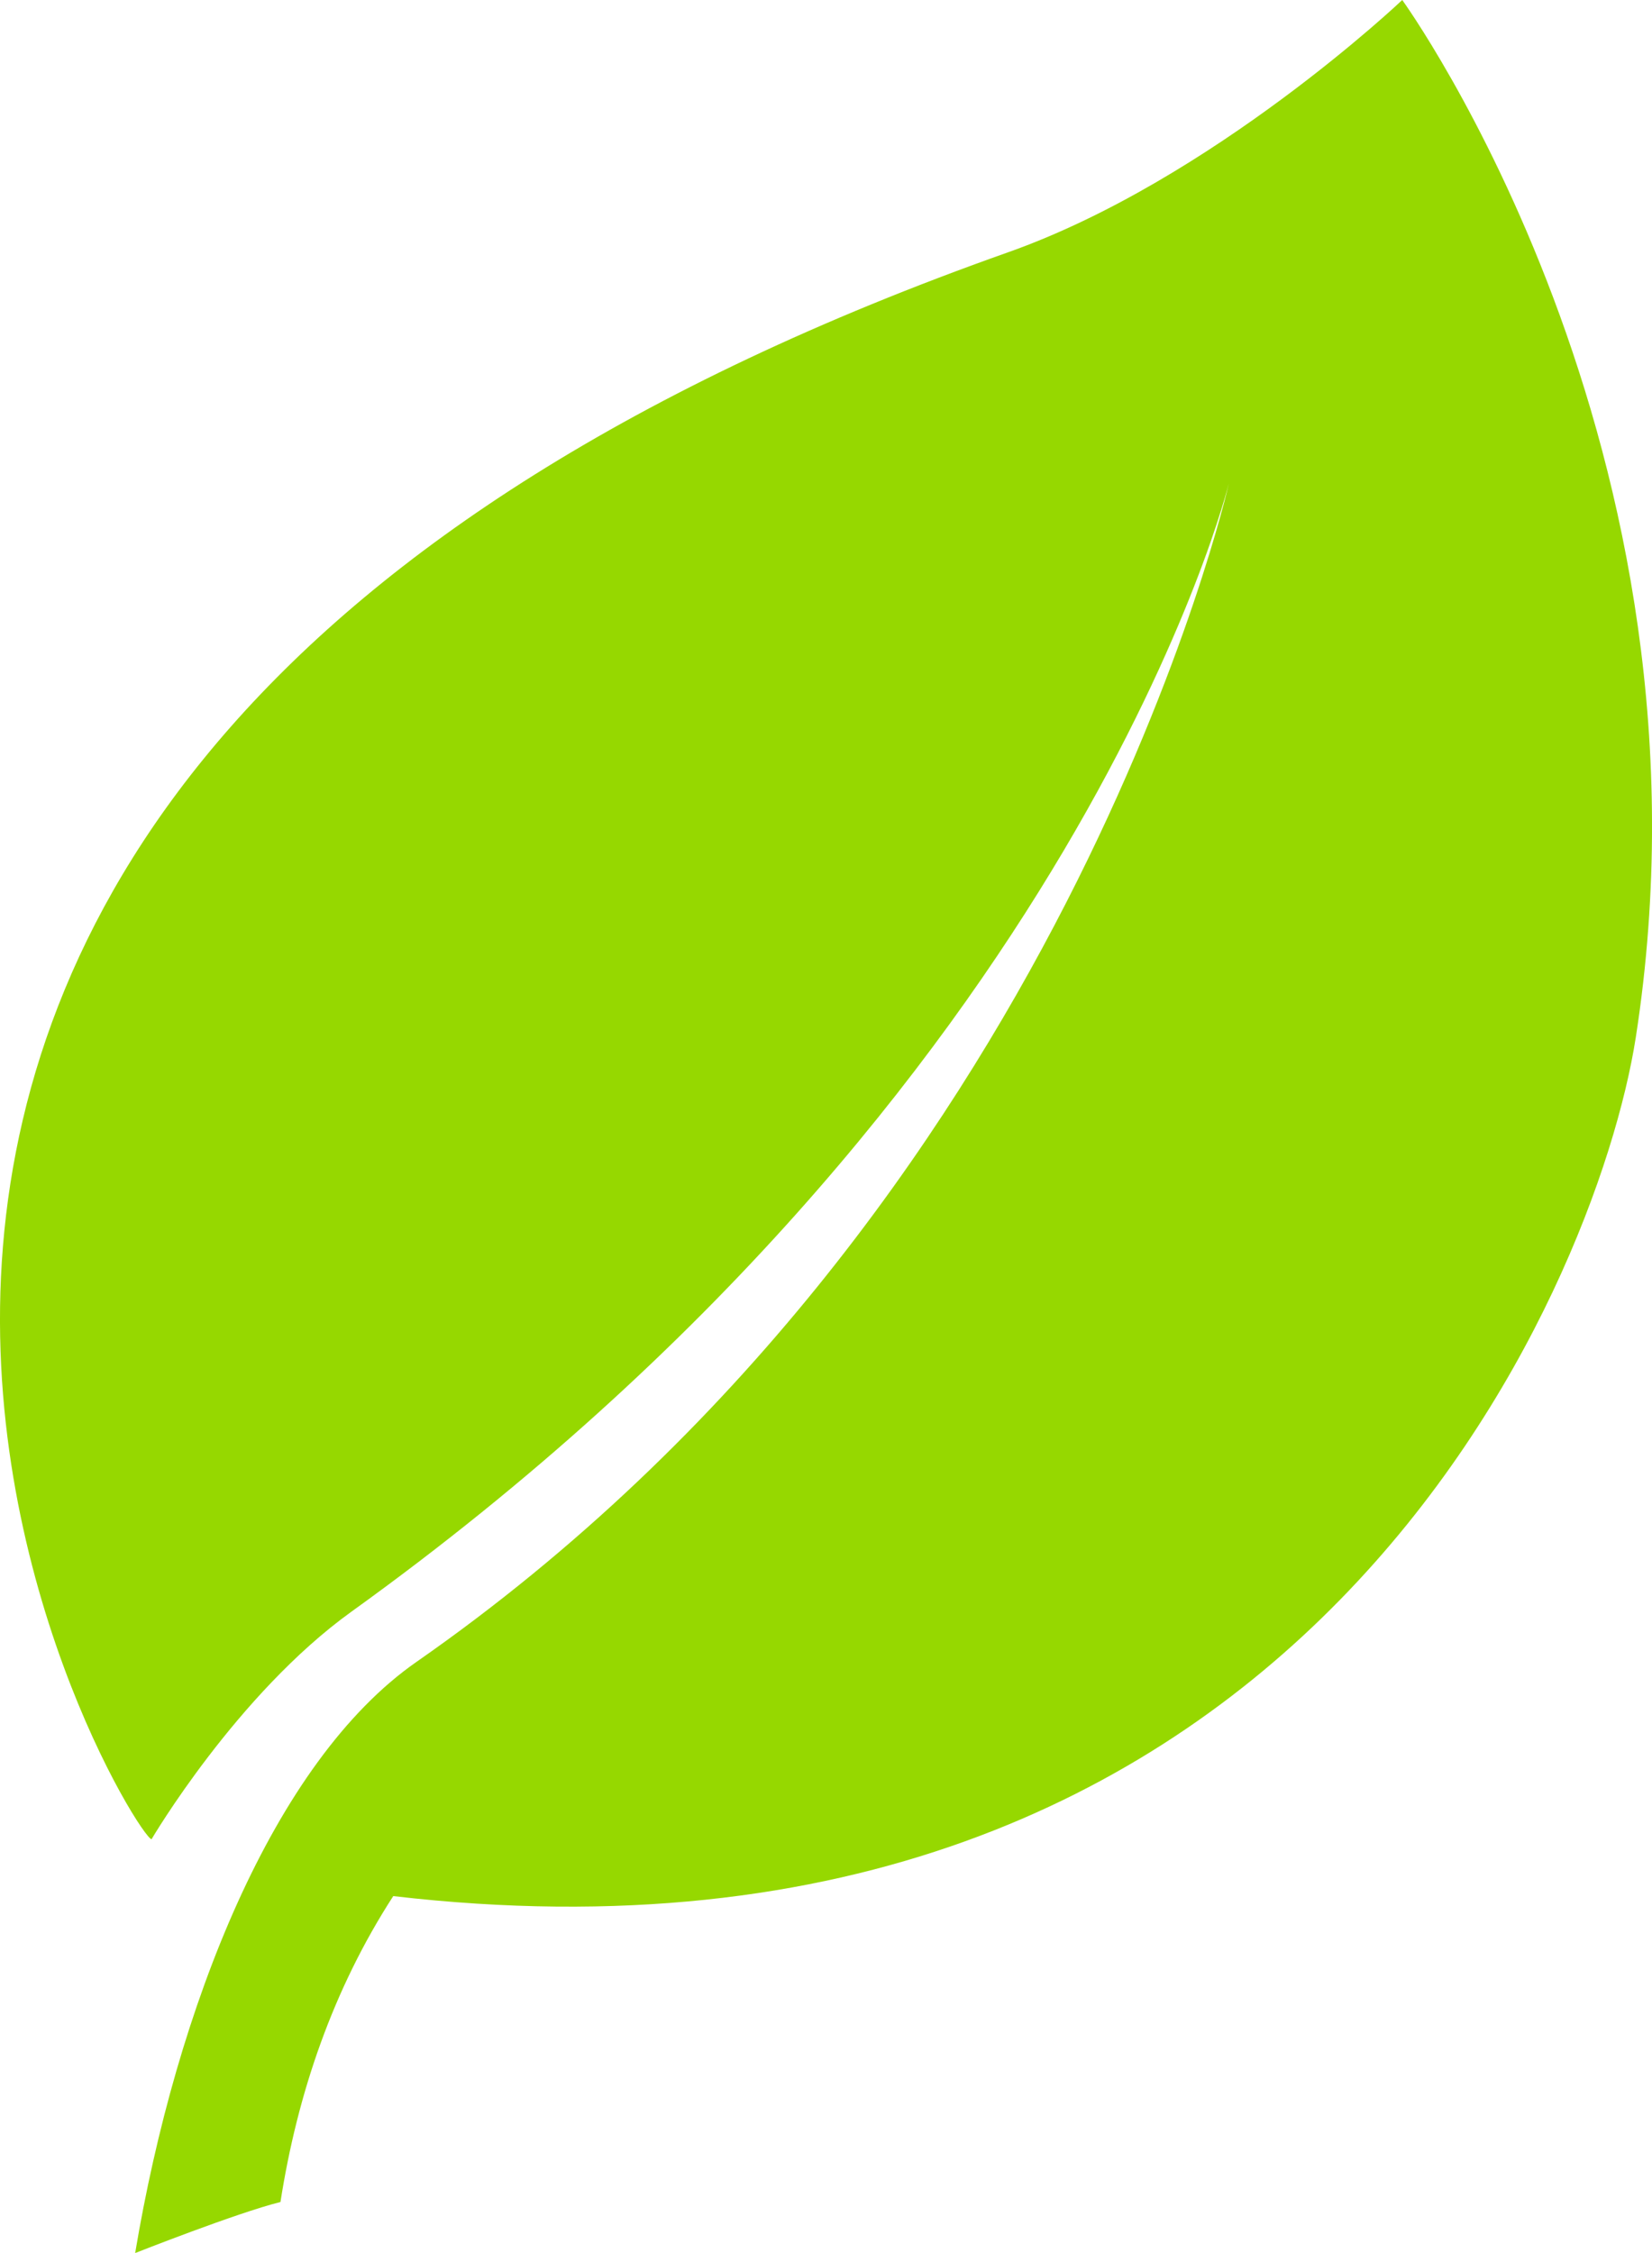 <svg width="22" height="30" viewBox="0 0 22 30" fill="none" xmlns="http://www.w3.org/2000/svg">
<path d="M18.674 0C18.674 0 16.151 2.395 13.423 3.36C-6.781 10.51 1.74 24.444 2.018 24.49C2.018 24.49 3.151 22.56 4.681 21.459C14.393 14.473 16.366 6.433 16.366 6.433C16.366 6.433 14.187 16.108 5.547 22.128C3.639 23.457 2.347 26.73 1.8 30C1.8 30 3.153 29.465 3.735 29.32C3.961 27.872 4.436 26.485 5.237 25.247C17.312 26.653 21.267 17.133 21.784 13.814C23.003 5.973 18.674 0 18.674 0Z" fill="#96D800"/>
</svg>
